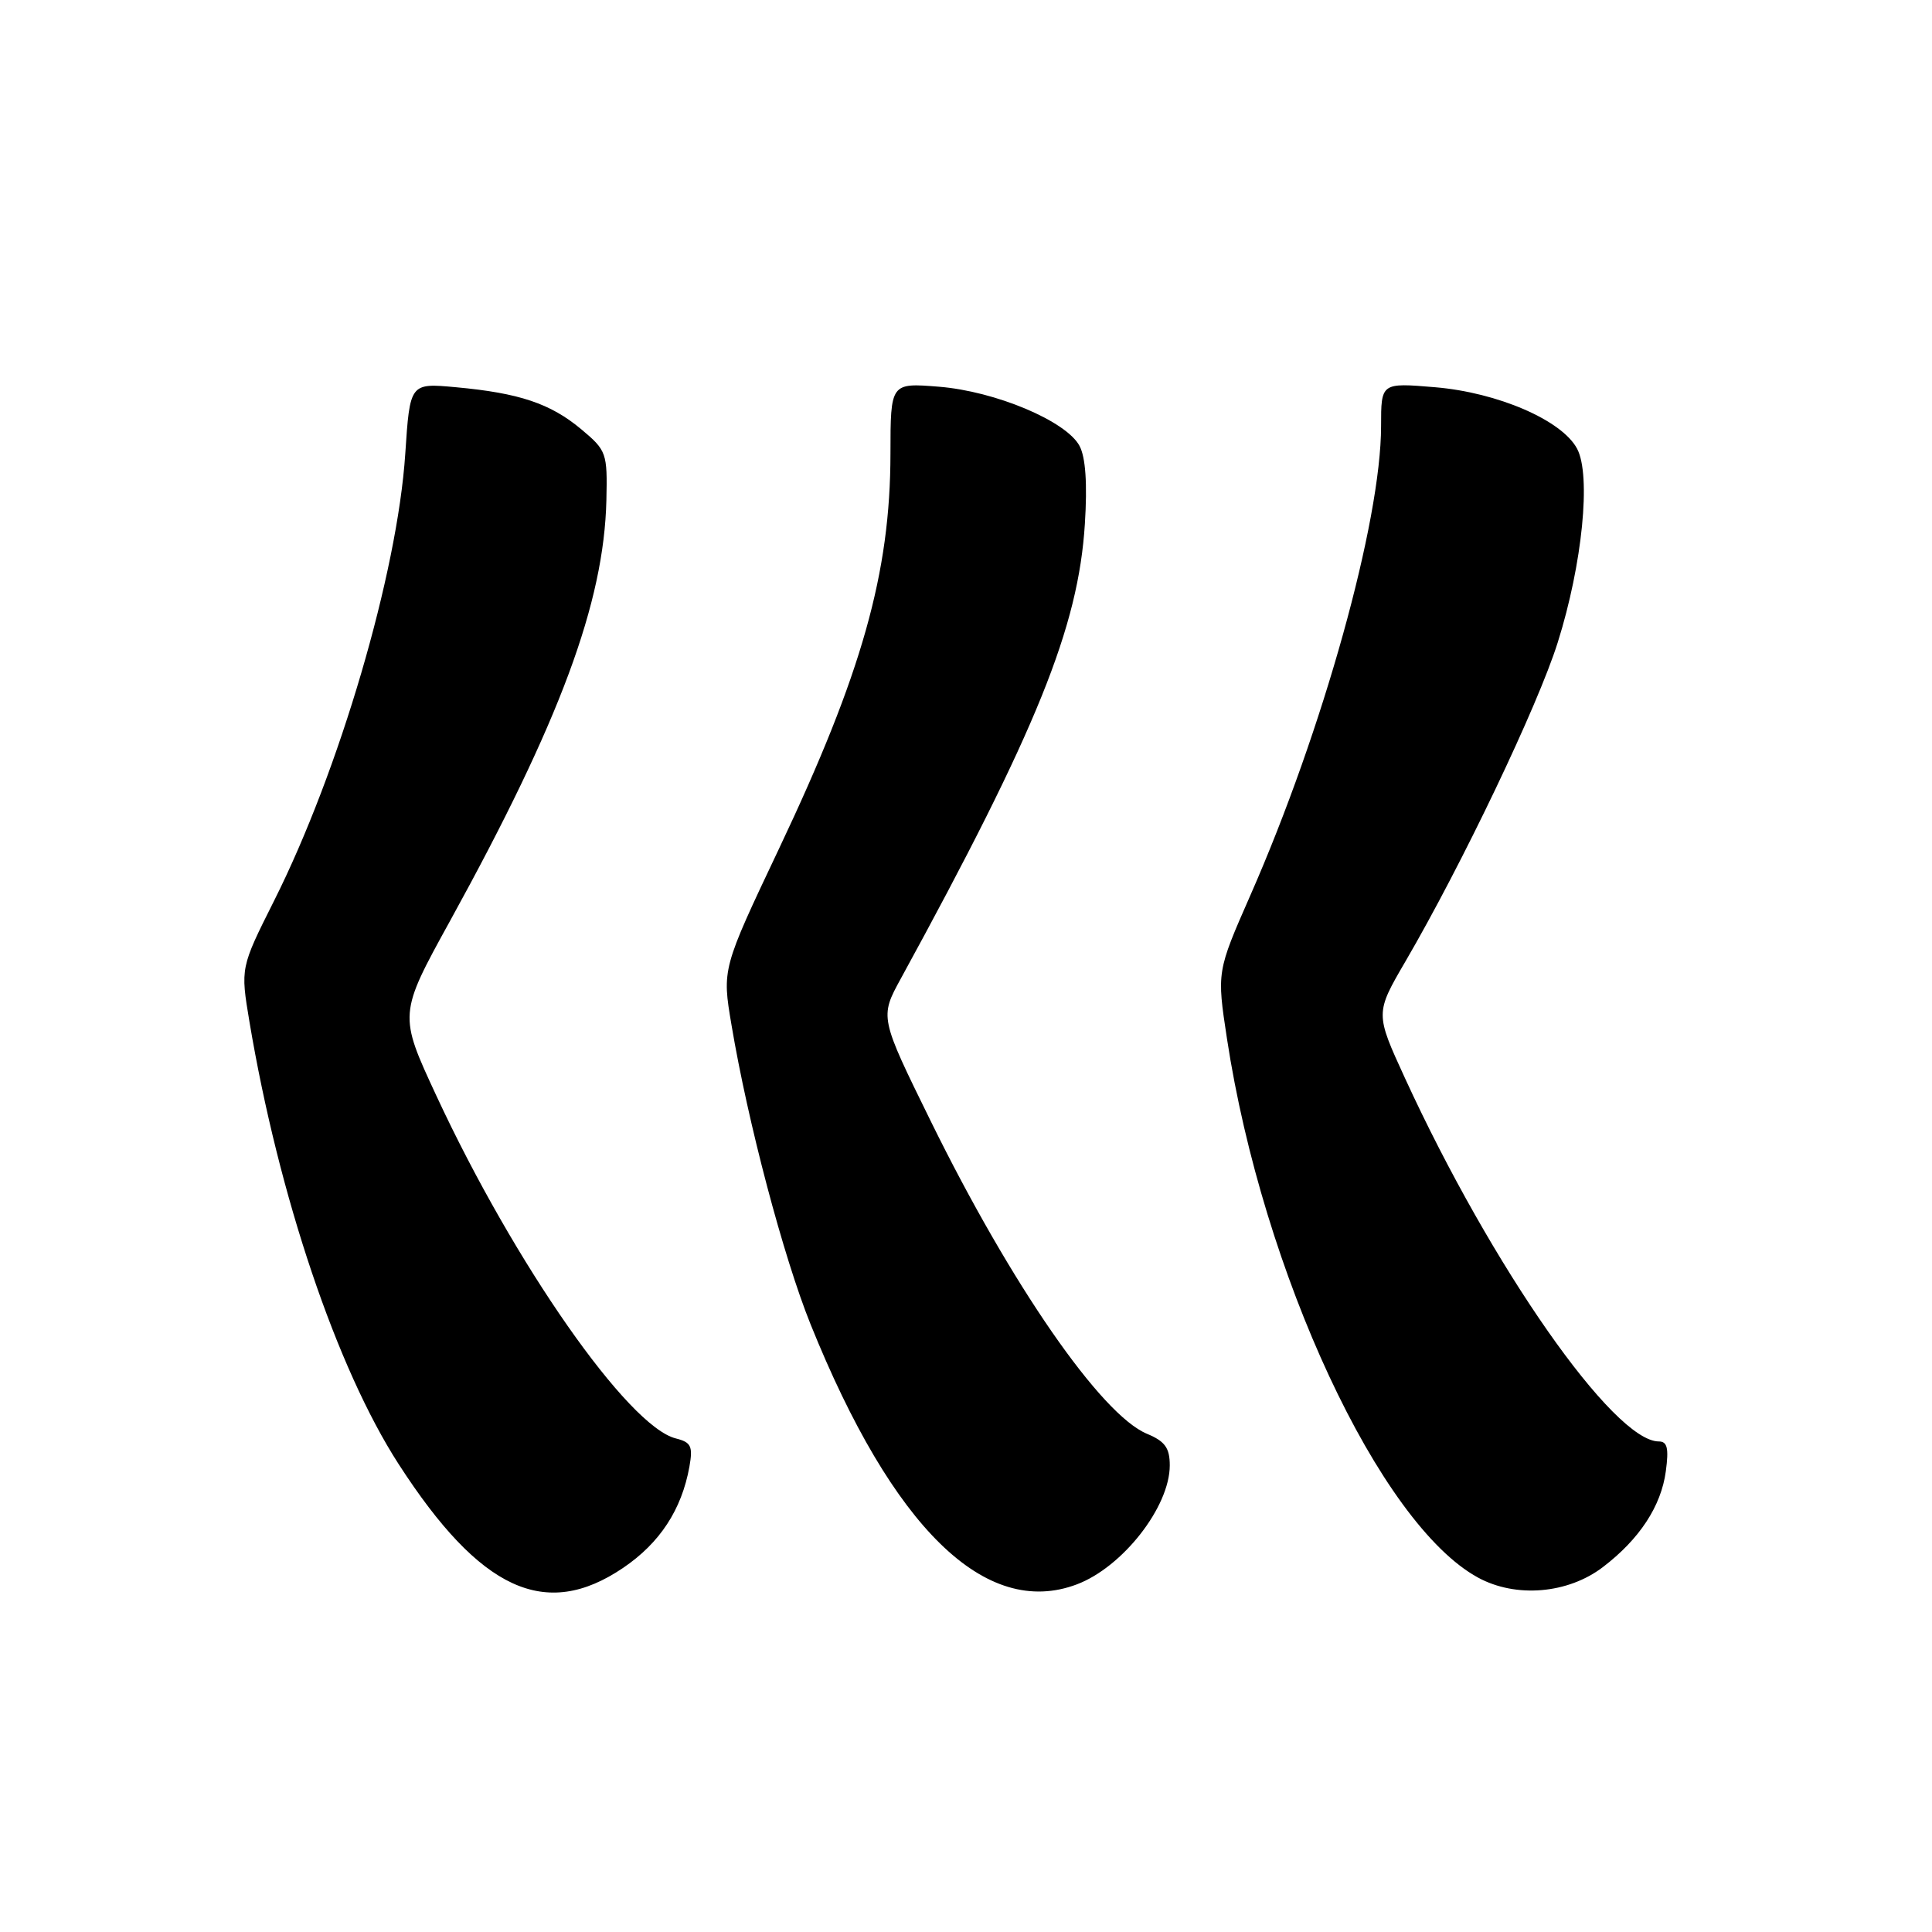 <?xml version="1.0" encoding="UTF-8" standalone="no"?>
<!DOCTYPE svg PUBLIC "-//W3C//DTD SVG 1.1//EN" "http://www.w3.org/Graphics/SVG/1.1/DTD/svg11.dtd" >
<svg xmlns="http://www.w3.org/2000/svg" xmlns:xlink="http://www.w3.org/1999/xlink" version="1.1" viewBox="0 0 256 256">
 <g >
 <path fill="currentColor"
d=" M 82.57 207.75 C 87.44 204.45 90.32 200.04 91.35 194.35 C 91.83 191.64 91.58 191.11 89.55 190.60 C 83.22 189.01 68.20 167.51 57.84 145.23 C 52.81 134.41 52.81 134.41 59.67 121.96 C 74.21 95.55 80.03 79.88 80.35 66.27 C 80.49 60.02 80.38 59.69 77.02 56.88 C 72.94 53.47 68.81 52.08 60.41 51.31 C 54.32 50.75 54.32 50.75 53.70 60.13 C 52.66 75.93 44.96 102.15 36.31 119.37 C 31.86 128.24 31.86 128.24 33.05 135.37 C 36.93 158.48 44.62 181.30 52.82 194.00 C 63.62 210.73 72.27 214.73 82.57 207.75 Z  M 142.68 209.94 C 148.76 207.65 155.00 199.66 155.00 194.17 C 155.00 191.86 154.37 190.98 151.99 189.99 C 145.90 187.47 133.99 170.25 123.34 148.58 C 116.56 134.79 116.56 134.79 119.38 129.64 C 137.39 96.71 142.89 83.11 143.75 69.43 C 144.09 64.09 143.85 60.59 143.04 59.08 C 141.28 55.79 131.90 51.84 124.39 51.24 C 118.00 50.73 118.00 50.73 117.99 60.11 C 117.98 75.91 114.22 89.25 103.23 112.44 C 95.67 128.39 95.67 128.39 96.93 135.83 C 99.09 148.70 103.81 166.56 107.41 175.49 C 118.30 202.50 130.59 214.50 142.68 209.94 Z  M 212.39 207.65 C 217.24 203.95 220.11 199.58 220.73 194.95 C 221.14 191.92 220.93 191.00 219.81 191.00 C 213.82 191.00 197.69 167.93 186.18 142.89 C 182.22 134.27 182.22 134.27 186.23 127.39 C 193.76 114.47 203.77 93.52 206.41 85.12 C 209.68 74.75 210.85 62.97 208.97 59.45 C 206.96 55.68 198.46 52.01 190.15 51.31 C 183.00 50.71 183.00 50.71 183.00 56.45 C 183.00 69.10 175.30 96.75 165.68 118.63 C 161.23 128.76 161.23 128.76 162.58 137.63 C 167.32 168.67 182.83 201.96 195.85 209.04 C 200.87 211.77 207.75 211.19 212.39 207.65 Z "/>
</g>
</svg>